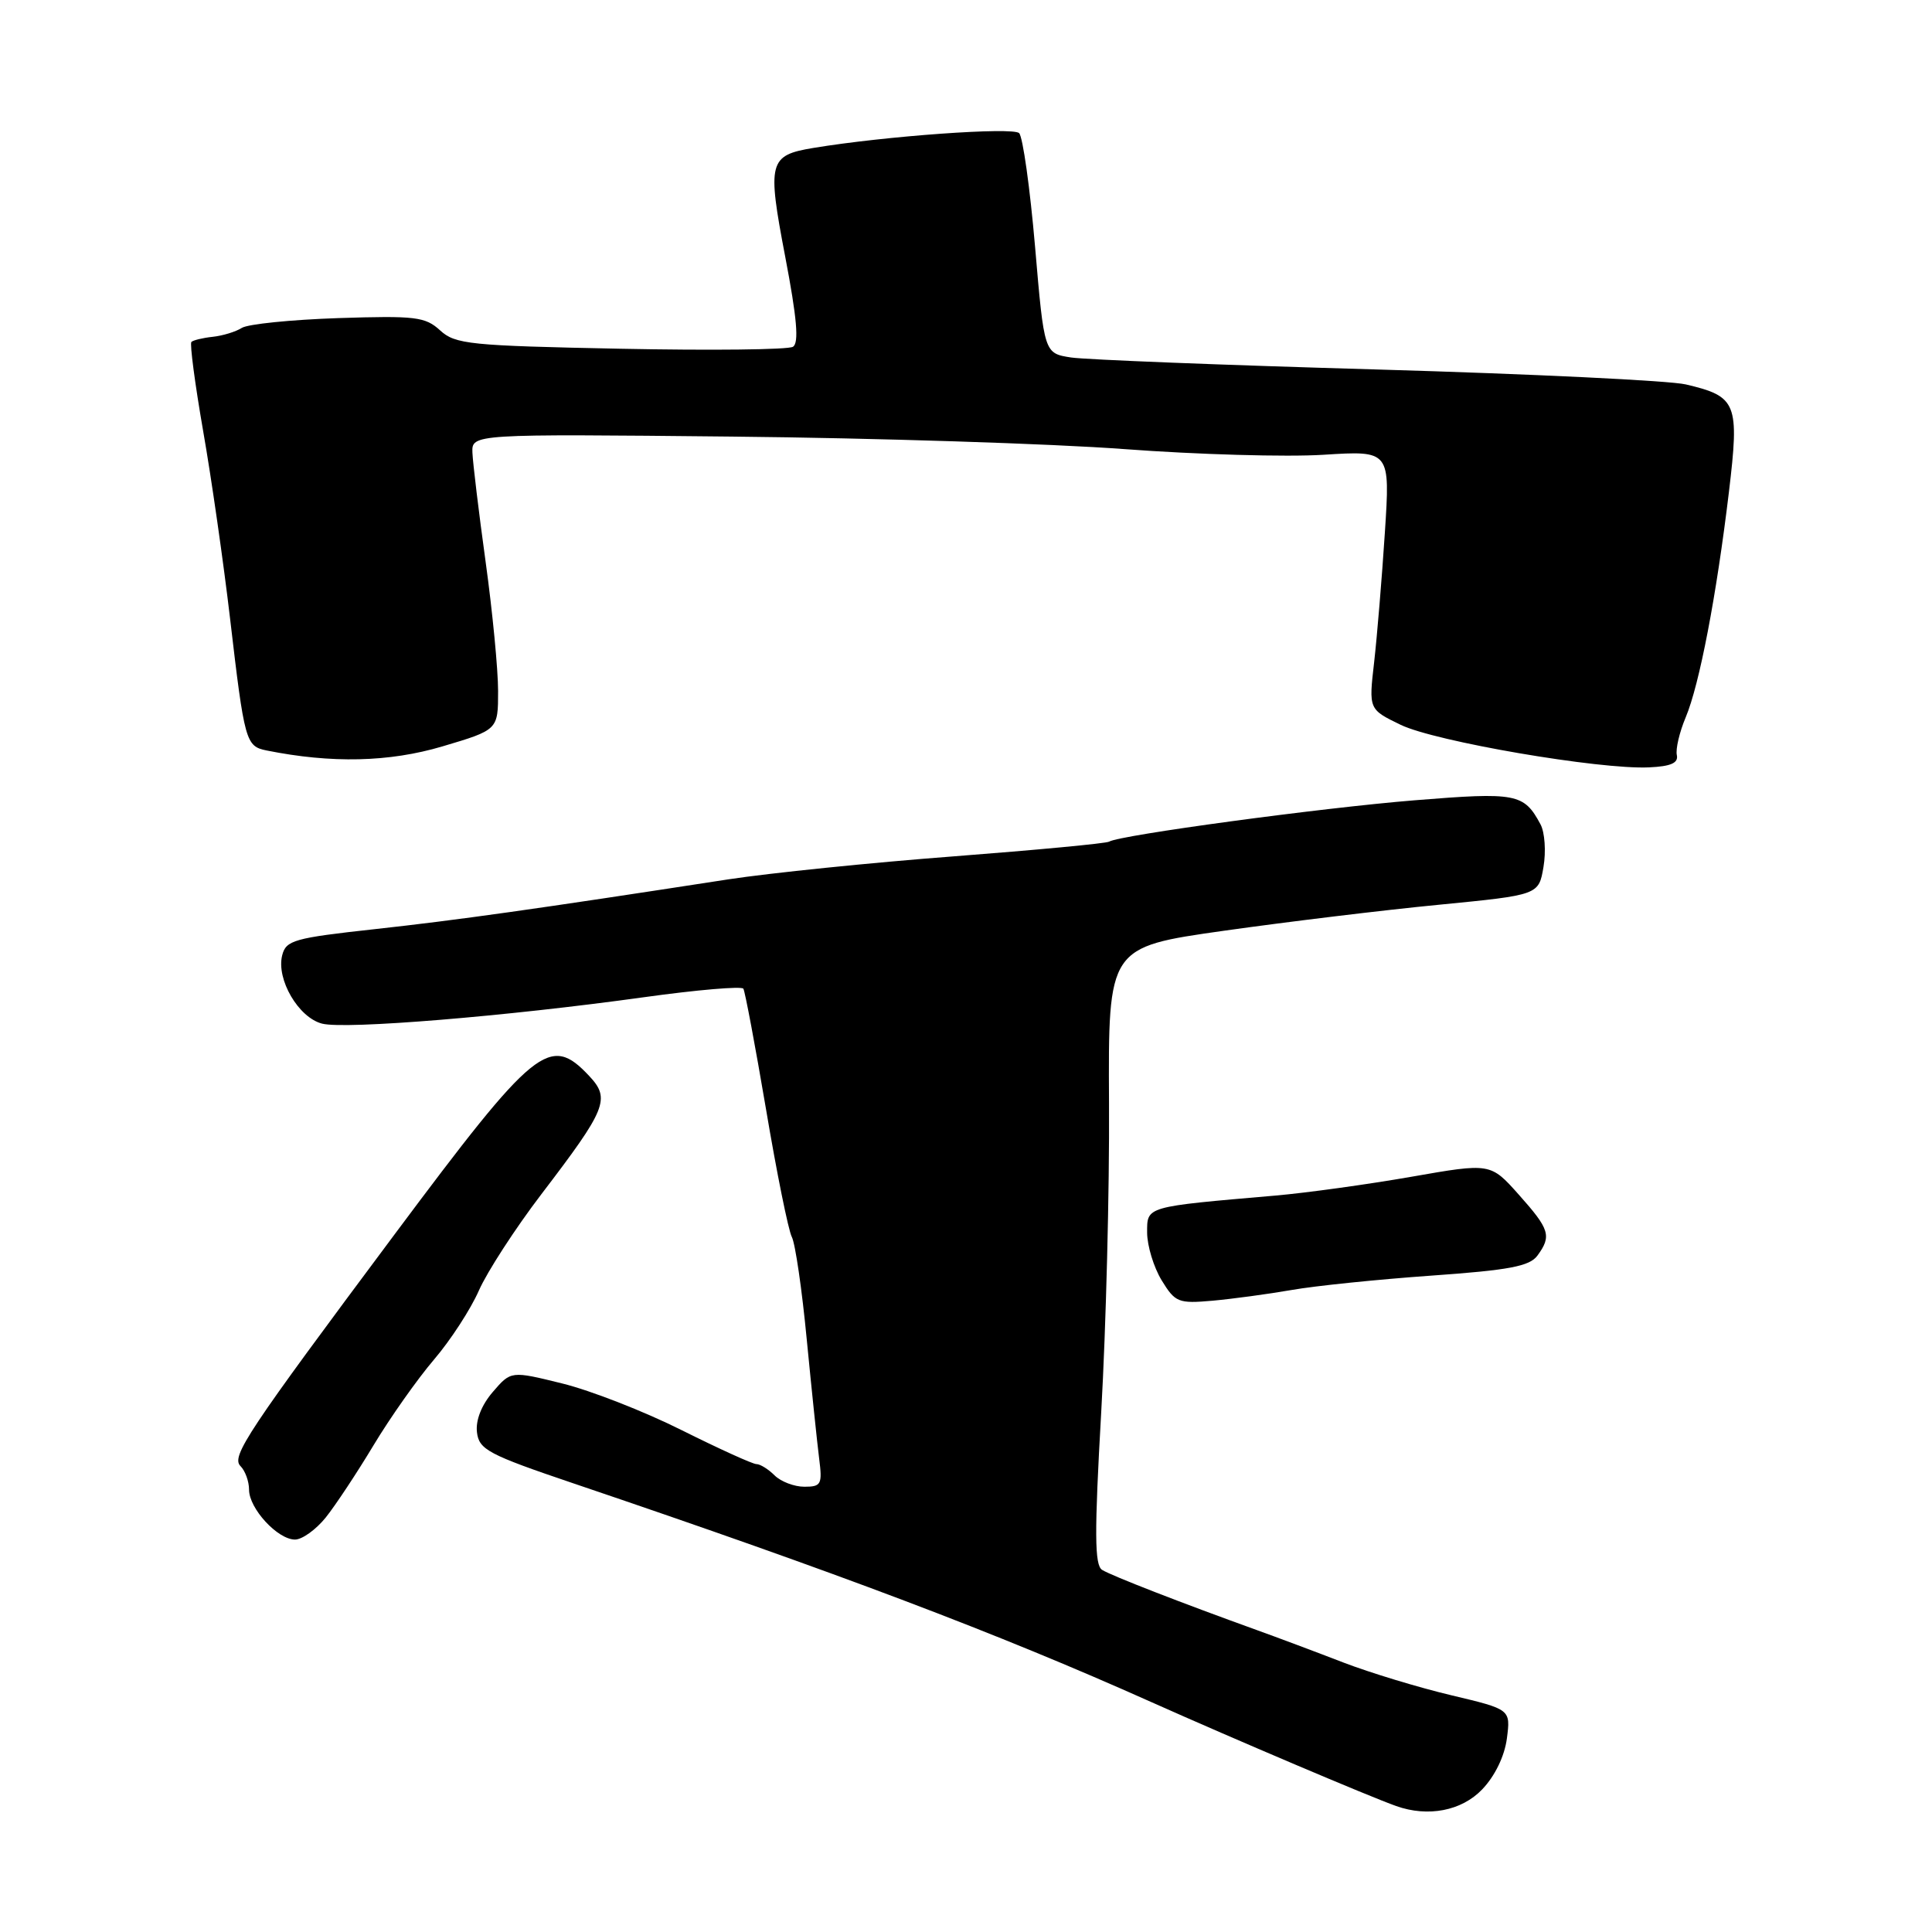 <?xml version="1.0" encoding="UTF-8" standalone="no"?>
<!DOCTYPE svg PUBLIC "-//W3C//DTD SVG 1.1//EN" "http://www.w3.org/Graphics/SVG/1.1/DTD/svg11.dtd" >
<svg xmlns="http://www.w3.org/2000/svg" xmlns:xlink="http://www.w3.org/1999/xlink" version="1.1" viewBox="0 0 256 256">
 <g >
 <path fill="currentColor"
d=" M 196.39 237.11 C 198.08 235.35 199.36 232.71 199.67 230.36 C 200.17 226.50 200.17 226.50 192.34 224.64 C 188.03 223.62 181.57 221.66 178.00 220.29 C 174.43 218.91 169.25 216.97 166.50 215.98 C 156.59 212.41 147.27 208.79 146.04 208.02 C 145.03 207.40 145.00 203.21 145.92 187.06 C 146.55 175.97 147.02 157.57 146.95 146.19 C 146.84 125.50 146.84 125.50 162.17 123.33 C 170.60 122.14 183.44 120.58 190.70 119.88 C 203.89 118.59 203.89 118.59 204.52 114.87 C 204.87 112.82 204.69 110.29 204.13 109.24 C 201.93 105.13 200.95 104.95 187.47 106.04 C 175.01 107.05 148.36 110.66 146.97 111.52 C 146.59 111.76 137.32 112.63 126.39 113.47 C 115.45 114.30 102.00 115.68 96.50 116.52 C 70.77 120.49 60.63 121.91 49.72 123.11 C 38.95 124.29 37.89 124.59 37.39 126.59 C 36.59 129.78 39.56 134.85 42.69 135.64 C 45.80 136.42 67.10 134.67 85.30 132.14 C 92.35 131.16 98.29 130.65 98.50 131.01 C 98.72 131.36 100.07 138.55 101.50 146.97 C 102.92 155.40 104.46 163.02 104.92 163.90 C 105.38 164.78 106.27 170.90 106.90 177.50 C 107.54 184.10 108.28 191.19 108.54 193.25 C 108.98 196.69 108.82 197.00 106.58 197.00 C 105.24 197.00 103.47 196.32 102.64 195.50 C 101.82 194.68 100.73 194.00 100.23 194.00 C 99.73 194.00 95.27 191.97 90.32 189.50 C 85.37 187.02 78.25 184.24 74.51 183.32 C 67.71 181.64 67.71 181.64 65.30 184.44 C 63.80 186.18 63.01 188.20 63.20 189.78 C 63.47 192.08 64.68 192.73 76.00 196.56 C 111.10 208.44 132.11 216.39 152.50 225.51 C 163.58 230.46 181.47 238.06 185.00 239.31 C 189.23 240.81 193.67 239.95 196.39 237.11 Z  M 43.16 201.08 C 44.45 199.47 47.30 195.16 49.50 191.50 C 51.70 187.84 55.30 182.74 57.50 180.16 C 59.70 177.59 62.38 173.46 63.46 170.99 C 64.55 168.52 68.27 162.78 71.74 158.23 C 80.37 146.93 80.91 145.60 78.08 142.58 C 72.84 137.00 70.96 138.53 52.33 163.50 C 32.72 189.79 30.59 192.99 31.87 194.27 C 32.49 194.89 33.00 196.29 33.00 197.39 C 33.00 199.89 36.79 204.00 39.09 204.00 C 40.04 204.00 41.87 202.68 43.16 201.08 Z  M 171.15 170.93 C 174.26 170.38 182.57 169.53 189.62 169.03 C 199.98 168.30 202.68 167.79 203.72 166.37 C 205.62 163.77 205.35 162.90 201.25 158.30 C 197.50 154.09 197.50 154.09 187.00 155.93 C 181.22 156.94 173.12 158.06 169.00 158.42 C 151.67 159.92 152.00 159.82 152.00 163.34 C 152.01 165.08 152.87 167.91 153.92 169.64 C 155.72 172.58 156.13 172.75 160.67 172.35 C 163.32 172.11 168.04 171.47 171.15 170.93 Z  M 222.19 100.06 C 222.01 99.26 222.54 97.01 223.36 95.06 C 225.19 90.71 227.44 78.95 229.09 65.20 C 230.50 53.40 230.15 52.53 223.39 50.94 C 221.25 50.43 202.85 49.55 182.50 48.96 C 162.15 48.38 143.89 47.66 141.93 47.37 C 138.36 46.82 138.36 46.82 137.15 32.68 C 136.48 24.90 135.53 18.13 135.04 17.64 C 134.21 16.81 117.25 18.03 107.79 19.60 C 101.86 20.58 101.64 21.43 104.05 34.04 C 105.60 42.15 105.89 45.45 105.07 45.95 C 104.45 46.34 94.17 46.45 82.22 46.21 C 62.24 45.81 60.33 45.62 58.32 43.78 C 56.35 41.97 55.04 41.82 44.82 42.15 C 38.59 42.36 32.84 42.94 32.04 43.45 C 31.24 43.96 29.50 44.49 28.18 44.63 C 26.86 44.77 25.59 45.08 25.36 45.31 C 25.13 45.54 25.83 50.85 26.92 57.12 C 28.02 63.38 29.62 74.58 30.49 82.00 C 32.40 98.30 32.56 98.88 35.32 99.44 C 43.92 101.17 51.56 101.00 58.63 98.90 C 66.00 96.71 66.00 96.71 66.00 91.56 C 66.00 88.73 65.26 81.04 64.35 74.46 C 63.44 67.88 62.66 61.38 62.60 60.00 C 62.50 57.50 62.50 57.50 97.00 57.85 C 115.97 58.04 139.38 58.79 149.00 59.51 C 158.62 60.23 170.49 60.57 175.36 60.26 C 184.21 59.70 184.21 59.70 183.50 70.60 C 183.11 76.60 182.47 84.31 182.08 87.75 C 181.36 93.99 181.36 93.99 185.59 96.04 C 190.14 98.25 211.95 101.99 218.50 101.68 C 221.40 101.55 222.41 101.10 222.19 100.06 Z "/>
</g>
</svg>